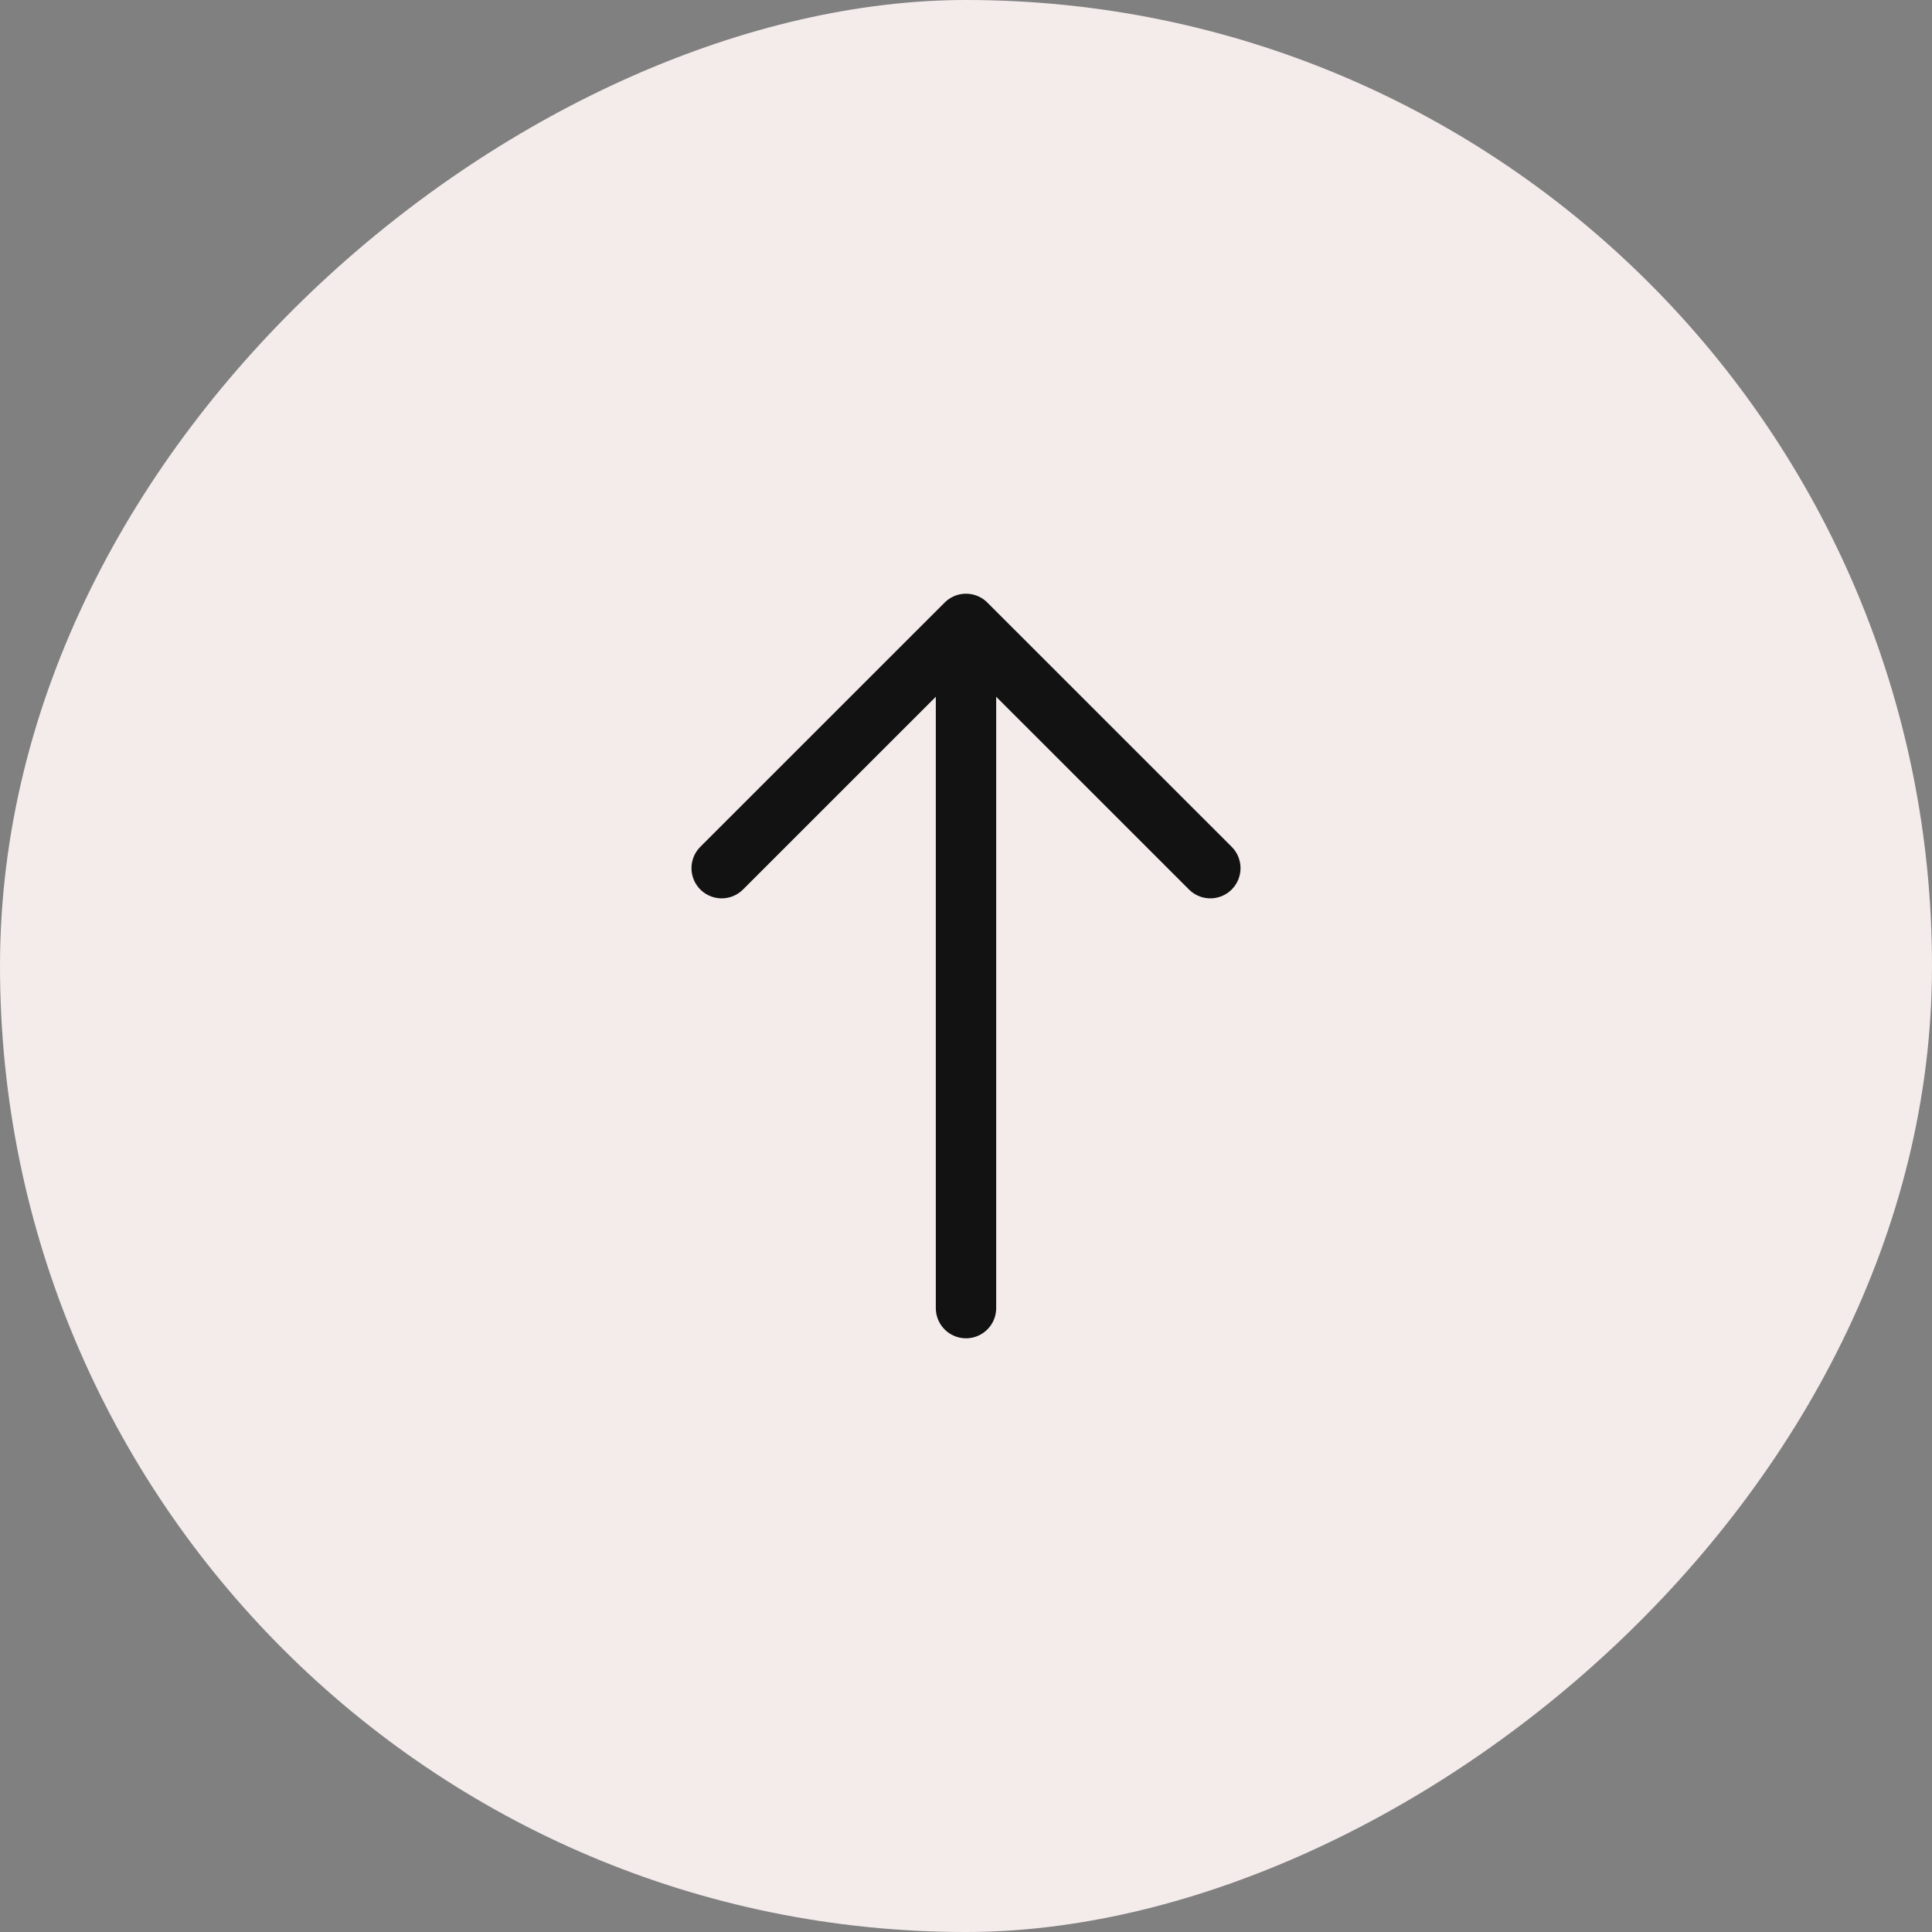 <svg width="28" height="28" viewBox="0 0 28 28" fill="none" xmlns="http://www.w3.org/2000/svg">
<rect x="0" y="0" width="28" height="28" fill="#808080" stroke="none"/>
<rect y="28" width="28" height="28" rx="14" transform="rotate(-90 0 28)" fill="#F4ECEB"/>
<path d="M10.459 12.582L14 9.042L17.541 12.582" stroke="#121212" stroke-width="0.875" stroke-miterlimit="10" stroke-linecap="round" stroke-linejoin="round"/>
<path d="M14 18.958L14 9.141" stroke="#121212" stroke-width="0.875" stroke-miterlimit="10" stroke-linecap="round" stroke-linejoin="round"/>
</svg>
